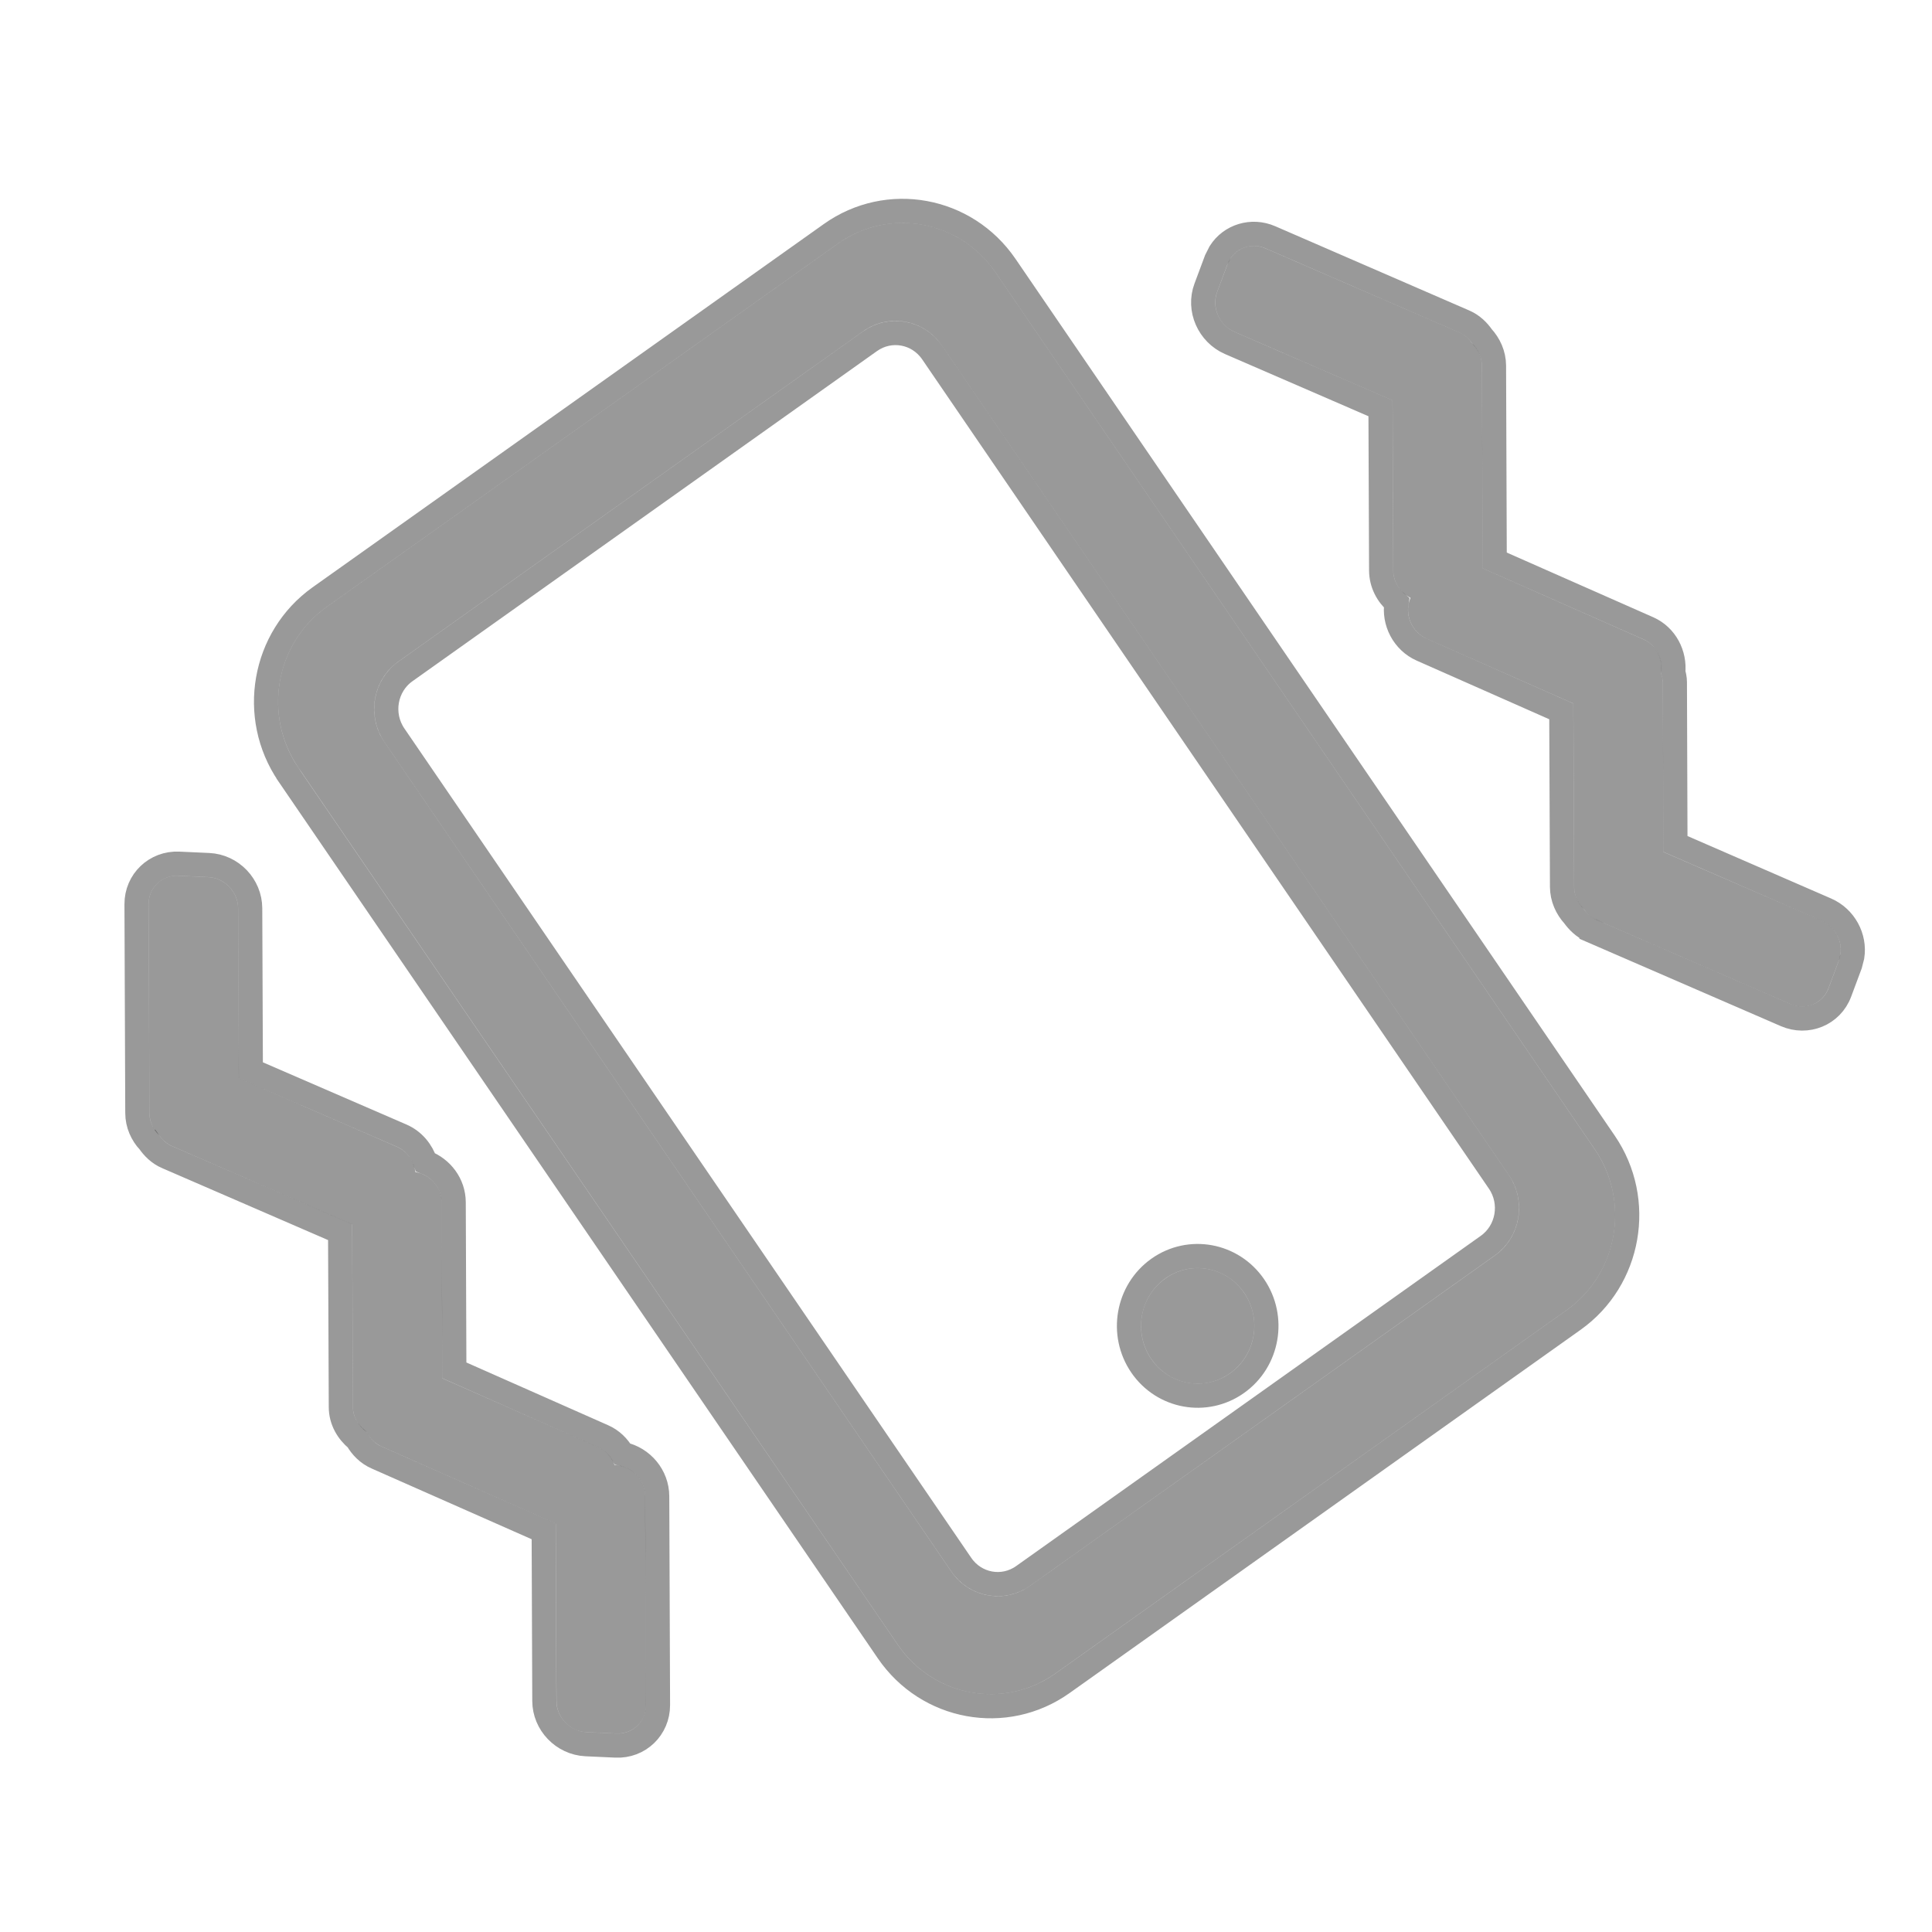 <svg width="24" height="24" viewBox="0 0 24 24" fill="none" xmlns="http://www.w3.org/2000/svg">
<g clip-path="url(#clip0_392_1463)">
<path d="M22.843 11.931L22.714 12.276C22.643 12.467 22.431 12.555 22.241 12.472L19.83 11.426C19.762 11.396 19.712 11.346 19.671 11.289C19.6 11.218 19.555 11.122 19.554 11.016L19.545 8.739L17.721 7.933C17.538 7.852 17.445 7.634 17.514 7.447L17.521 7.426C17.396 7.361 17.307 7.231 17.307 7.083L17.299 4.974L15.335 4.122C15.145 4.039 15.049 3.818 15.12 3.627L15.249 3.282C15.32 3.091 15.532 3.003 15.722 3.086L18.133 4.132C18.201 4.161 18.251 4.212 18.291 4.269C18.363 4.34 18.408 4.436 18.409 4.542L18.419 7.06L20.417 7.943C20.58 8.015 20.665 8.195 20.634 8.366C20.645 8.401 20.656 8.436 20.656 8.475L20.664 10.584L22.628 11.436C22.818 11.519 22.914 11.74 22.843 11.931ZM19.462 16.274L13.111 20.788C12.474 21.241 11.596 21.081 11.152 20.43L3.708 9.538C3.263 8.888 3.42 7.993 4.057 7.54L10.408 3.027C11.045 2.574 11.922 2.734 12.367 3.384L19.811 14.277C20.256 14.927 20.099 15.821 19.462 16.274ZM18.744 14.598L11.702 4.294C11.48 3.969 11.041 3.889 10.723 4.115L4.949 8.218C4.631 8.444 4.552 8.892 4.775 9.217L11.817 19.521C12.039 19.846 12.477 19.926 12.796 19.699L18.569 15.597C18.888 15.37 18.966 14.923 18.744 14.598ZM14.476 15.882C14.794 15.655 15.233 15.735 15.455 16.06C15.678 16.385 15.599 16.833 15.28 17.059C14.962 17.286 14.523 17.206 14.301 16.881C14.079 16.555 14.157 16.108 14.476 15.882ZM5.16 14.559C5.342 14.591 5.486 14.747 5.487 14.935L5.495 17.122L7.433 17.978C7.531 18.021 7.6 18.104 7.635 18.2L7.643 18.2C7.847 18.209 8.014 18.383 8.015 18.587L8.025 21.181C8.025 21.386 7.86 21.544 7.655 21.534L7.285 21.517C7.08 21.508 6.913 21.334 6.913 21.13L6.904 18.926L4.738 17.968C4.655 17.931 4.594 17.865 4.554 17.788C4.455 17.717 4.385 17.606 4.384 17.477L4.375 15.209L2.132 14.235C2.065 14.206 2.014 14.155 1.973 14.098C1.902 14.027 1.857 13.931 1.856 13.826L1.846 11.232C1.845 11.027 2.011 10.869 2.215 10.879L2.586 10.896C2.791 10.905 2.957 11.079 2.958 11.284L2.967 13.393L4.93 14.245C5.061 14.302 5.142 14.426 5.16 14.559Z" fill="black" fill-opacity="0.4"/>
<path d="M2.593 10.746C2.878 10.759 3.107 10.999 3.108 11.283L3.116 13.295L4.99 14.107C5.139 14.172 5.239 14.298 5.285 14.438C5.485 14.514 5.635 14.705 5.636 14.935L5.644 17.023L7.494 17.842C7.601 17.889 7.681 17.97 7.734 18.062C7.978 18.114 8.163 18.331 8.164 18.587L8.174 21.18C8.175 21.471 7.939 21.698 7.649 21.684L7.278 21.667C6.994 21.653 6.763 21.415 6.762 21.13L6.754 19.023L4.677 18.105C4.567 18.057 4.488 17.973 4.436 17.883C4.321 17.788 4.234 17.648 4.234 17.478L4.225 15.306L2.073 14.373H2.072C1.971 14.329 1.901 14.255 1.851 14.184H1.85C1.764 14.09 1.706 13.966 1.706 13.826L1.696 11.232C1.695 10.942 1.932 10.716 2.222 10.729L2.593 10.746ZM10.321 2.905C11.027 2.403 11.999 2.581 12.491 3.3L19.935 14.192C20.425 14.909 20.253 15.896 19.548 16.397L13.199 20.91C12.492 21.412 11.519 21.234 11.028 20.515L3.583 9.623V9.622C3.094 8.905 3.266 7.919 3.97 7.418L10.321 2.905ZM11.579 4.379C11.403 4.122 11.059 4.061 10.809 4.238L5.037 8.34C4.785 8.518 4.722 8.874 4.899 9.133L11.941 19.436C12.116 19.693 12.46 19.754 12.709 19.577L18.482 15.474C18.733 15.296 18.797 14.941 18.62 14.682L11.579 4.379ZM14.389 15.759C14.777 15.484 15.309 15.582 15.579 15.975C15.847 16.367 15.754 16.907 15.368 17.181C14.98 17.457 14.446 17.359 14.177 16.966C13.909 16.574 14.003 16.034 14.389 15.759ZM20.813 10.484L22.687 11.299C22.915 11.398 23.048 11.643 23.01 11.882L22.984 11.983L22.855 12.329C22.753 12.602 22.448 12.725 22.181 12.609L19.77 11.563V11.562C19.669 11.518 19.599 11.445 19.549 11.376C19.463 11.282 19.405 11.157 19.404 11.017V11.016L19.395 8.837L17.661 8.07C17.435 7.971 17.308 7.725 17.348 7.488C17.234 7.391 17.157 7.247 17.157 7.084L17.149 5.072L15.276 4.26C15.015 4.146 14.879 3.842 14.979 3.575L15.108 3.229L15.156 3.134C15.286 2.929 15.549 2.847 15.782 2.948L18.193 3.995C18.294 4.039 18.364 4.112 18.413 4.182C18.5 4.277 18.558 4.401 18.559 4.541L18.568 6.962L20.477 7.805C20.695 7.902 20.808 8.131 20.786 8.351C20.795 8.383 20.806 8.426 20.806 8.473V8.474L20.813 10.484Z" stroke="black" stroke-opacity="0.4" stroke-width="0.3"/>
</g>
<defs>
<clipPath id="clip0_392_1463">
<rect width="24" height="24" fill="white"/>
</clipPath>
</defs>
</svg>
